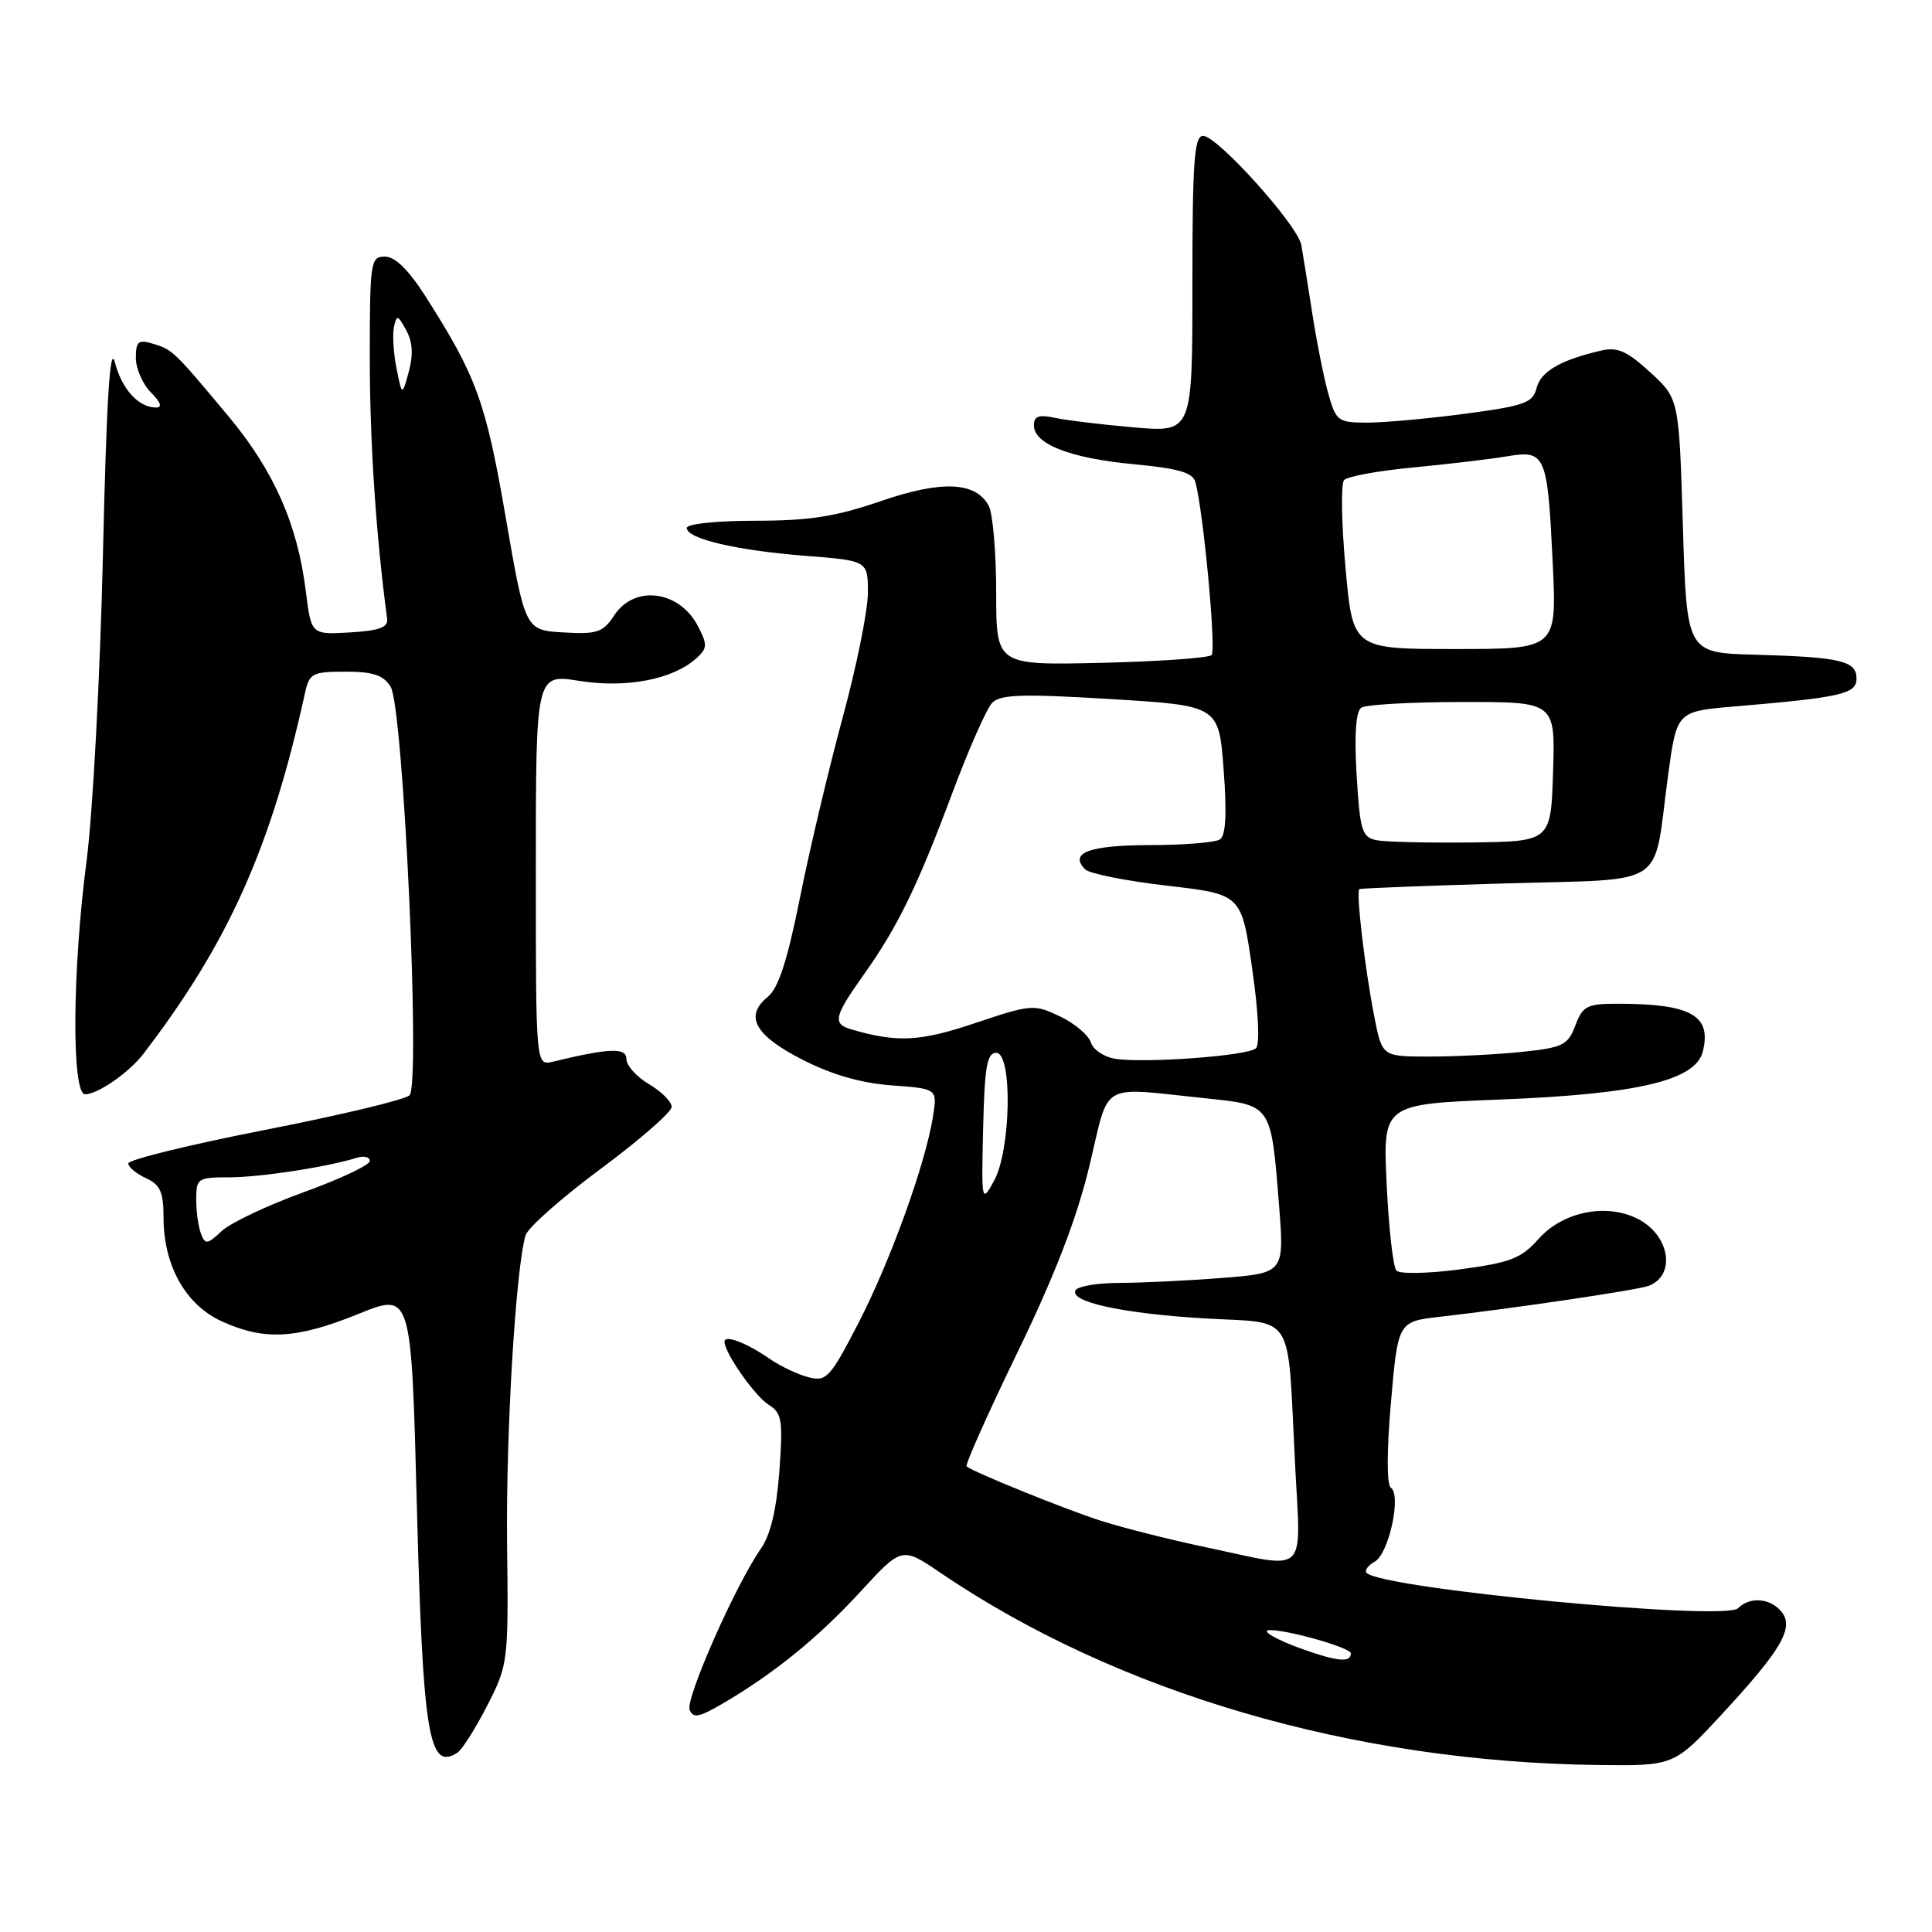 <?xml version="1.0" encoding="UTF-8" standalone="no"?>
<!DOCTYPE svg PUBLIC "-//W3C//DTD SVG 1.1//EN" "http://www.w3.org/Graphics/SVG/1.1/DTD/svg11.dtd" >
<svg xmlns="http://www.w3.org/2000/svg" xmlns:xlink="http://www.w3.org/1999/xlink" version="1.1" viewBox="0 0 256 256">
 <g >
 <path fill="currentColor"
d=" M 228.16 227.14 C 236.10 218.56 237.79 215.65 236.03 213.53 C 234.54 211.74 231.86 211.54 230.30 213.10 C 228.57 214.83 183.18 210.52 181.09 208.42 C 180.78 208.11 181.26 207.43 182.17 206.92 C 184.03 205.88 185.72 198.09 184.30 197.13 C 183.74 196.74 183.74 192.32 184.31 185.81 C 185.24 175.11 185.24 175.11 190.87 174.47 C 200.59 173.37 217.02 170.93 218.46 170.38 C 222.10 168.98 221.27 163.71 217.06 161.53 C 212.89 159.37 207.08 160.54 203.86 164.17 C 201.59 166.74 200.15 167.30 193.52 168.19 C 189.24 168.76 185.47 168.83 185.03 168.36 C 184.60 167.89 184.01 162.73 183.74 156.90 C 183.23 146.30 183.23 146.30 198.89 145.69 C 217.04 144.97 224.67 143.16 225.63 139.34 C 226.83 134.54 224.07 133.00 214.29 133.00 C 210.29 133.00 209.71 133.30 208.74 135.88 C 207.76 138.48 207.10 138.81 201.68 139.38 C 198.40 139.72 192.88 140.00 189.42 140.00 C 183.14 140.00 183.14 140.00 182.11 134.75 C 180.83 128.20 179.65 118.06 180.13 117.81 C 180.34 117.70 189.01 117.36 199.42 117.06 C 221.31 116.41 218.99 117.93 221.01 102.88 C 222.17 94.26 222.17 94.26 229.83 93.61 C 244.01 92.41 246.00 91.95 246.00 89.91 C 246.00 87.56 243.91 87.07 232.50 86.75 C 223.50 86.50 223.50 86.50 222.99 69.67 C 222.48 52.83 222.48 52.83 218.66 49.33 C 215.60 46.52 214.31 45.95 212.17 46.45 C 206.79 47.70 204.16 49.22 203.61 51.40 C 203.12 53.38 202.04 53.77 194.16 54.82 C 189.27 55.47 183.43 56.00 181.18 56.00 C 177.31 56.00 177.04 55.80 176.03 52.25 C 175.44 50.19 174.48 45.35 173.88 41.50 C 173.28 37.65 172.63 33.58 172.43 32.46 C 171.97 29.85 161.30 18.00 159.42 18.00 C 158.24 18.00 158.00 21.37 158.00 37.65 C 158.00 57.30 158.00 57.30 150.25 56.63 C 145.99 56.26 141.26 55.69 139.75 55.36 C 137.65 54.91 137.00 55.14 137.00 56.36 C 137.00 58.85 141.81 60.72 150.22 61.51 C 156.11 62.06 158.04 62.62 158.39 63.86 C 159.45 67.70 161.18 86.16 160.54 86.80 C 160.15 87.18 153.58 87.65 145.92 87.83 C 132.00 88.15 132.00 88.15 132.00 78.51 C 132.00 73.21 131.55 68.03 131.01 67.02 C 129.29 63.81 124.75 63.62 116.62 66.43 C 110.74 68.45 107.24 69.00 100.08 69.00 C 94.99 69.00 91.00 69.42 91.00 69.95 C 91.00 71.39 97.54 72.93 106.75 73.65 C 115.00 74.30 115.00 74.30 115.00 78.55 C 115.00 80.89 113.49 88.36 111.64 95.15 C 109.80 101.94 107.25 112.67 105.99 119.00 C 104.34 127.25 103.14 130.95 101.74 132.08 C 98.60 134.63 100.00 137.18 106.32 140.41 C 110.23 142.41 114.10 143.52 118.17 143.82 C 124.21 144.26 124.21 144.26 123.62 147.98 C 122.61 154.28 117.98 167.11 113.74 175.32 C 110.01 182.55 109.51 183.09 107.16 182.50 C 105.77 182.15 103.47 181.07 102.06 180.10 C 98.93 177.93 96.00 176.81 96.00 177.78 C 96.01 179.28 100.02 184.99 101.88 186.16 C 103.61 187.24 103.76 188.19 103.27 194.93 C 102.89 200.06 102.10 203.38 100.80 205.24 C 97.49 209.97 90.81 225.07 91.38 226.56 C 91.83 227.71 92.63 227.56 95.71 225.76 C 102.52 221.79 108.40 217.01 114.00 210.92 C 119.50 204.93 119.50 204.93 124.65 208.43 C 148.09 224.33 179.31 233.46 211.66 233.87 C 221.81 234.00 221.81 234.00 228.16 227.14 Z  M 60.62 232.23 C 61.23 231.83 63.01 229.03 64.56 226.00 C 67.33 220.58 67.38 220.25 67.19 204.50 C 67.03 189.87 68.33 168.13 69.64 163.68 C 69.94 162.68 74.41 158.72 79.59 154.88 C 84.77 151.04 89.00 147.35 89.00 146.67 C 89.00 145.99 87.65 144.63 86.00 143.66 C 84.35 142.68 83.00 141.19 83.00 140.33 C 83.00 138.78 80.81 138.86 73.25 140.68 C 71.00 141.22 71.00 141.22 71.00 115.26 C 71.00 89.30 71.00 89.30 76.75 90.22 C 82.97 91.21 89.10 90.04 92.21 87.28 C 93.74 85.92 93.77 85.46 92.50 83.00 C 90.03 78.22 84.07 77.44 81.38 81.55 C 79.90 83.80 79.13 84.06 74.65 83.80 C 69.59 83.50 69.59 83.50 67.00 68.50 C 64.36 53.21 63.15 49.88 56.37 39.25 C 54.15 35.77 52.35 34.00 51.01 34.00 C 49.09 34.00 49.00 34.64 49.00 47.54 C 49.00 58.58 49.83 71.07 51.30 82.00 C 51.45 83.13 50.24 83.57 46.37 83.80 C 41.24 84.10 41.24 84.10 40.52 78.32 C 39.41 69.42 36.29 62.37 30.24 55.12 C 23.00 46.45 22.87 46.33 20.25 45.54 C 18.33 44.96 18.00 45.24 18.00 47.43 C 18.00 48.84 18.90 50.90 20.00 52.00 C 21.30 53.30 21.54 54.00 20.69 54.00 C 18.36 54.00 16.15 51.58 15.22 48.00 C 14.57 45.53 14.11 53.05 13.64 73.50 C 13.27 89.45 12.30 107.67 11.48 114.00 C 9.57 128.58 9.47 145.00 11.28 145.00 C 12.95 145.00 17.10 142.12 19.00 139.64 C 30.26 124.95 35.92 112.32 40.43 91.75 C 40.99 89.22 41.42 89.00 45.78 89.00 C 49.43 89.00 50.80 89.46 51.76 90.99 C 53.44 93.68 55.75 143.65 54.27 145.13 C 53.69 145.71 45.07 147.77 35.11 149.72 C 25.15 151.67 17.00 153.67 17.00 154.16 C 17.00 154.64 18.05 155.52 19.33 156.11 C 21.23 156.97 21.67 157.94 21.67 161.33 C 21.67 167.70 24.60 172.92 29.42 175.10 C 35.04 177.66 39.32 177.42 47.50 174.10 C 54.50 171.26 54.50 171.26 55.23 199.38 C 56.03 229.94 56.81 234.73 60.62 232.23 Z  M 172.68 218.55 C 169.08 217.27 166.90 216.00 168.28 216.00 C 170.84 216.00 179.00 218.35 179.00 219.08 C 179.00 220.32 177.23 220.17 172.68 218.55 Z  M 159.79 205.02 C 154.99 204.01 148.69 202.42 145.79 201.48 C 141.09 199.97 129.19 195.15 128.08 194.31 C 127.85 194.13 130.87 187.35 134.80 179.24 C 139.79 168.95 142.67 161.48 144.35 154.50 C 147.09 143.10 145.44 144.05 159.83 145.54 C 168.51 146.44 168.42 146.31 169.47 159.59 C 170.19 168.69 170.19 168.69 161.84 169.34 C 157.25 169.70 151.16 169.99 148.31 169.99 C 145.45 170.00 142.85 170.43 142.53 170.95 C 141.58 172.49 148.82 174.07 159.70 174.70 C 171.72 175.39 170.57 173.53 171.59 193.75 C 172.36 209.11 173.60 207.93 159.79 205.02 Z  M 130.27 149.50 C 130.46 141.38 130.78 139.50 132.00 139.50 C 134.19 139.50 133.96 152.43 131.70 156.50 C 130.07 159.44 130.04 159.31 130.27 149.50 Z  M 147.80 140.30 C 146.31 140.07 144.84 139.09 144.54 138.12 C 144.23 137.15 142.39 135.60 140.44 134.67 C 137.01 133.04 136.65 133.07 129.22 135.56 C 121.88 138.03 118.87 138.18 112.75 136.38 C 110.30 135.66 110.53 134.67 114.38 129.25 C 118.93 122.86 121.54 117.52 126.21 105.02 C 128.37 99.24 130.74 93.88 131.47 93.13 C 132.56 92.01 135.47 91.92 147.16 92.63 C 161.50 93.50 161.50 93.50 162.14 102.00 C 162.58 107.88 162.42 110.73 161.64 111.23 C 161.01 111.64 156.81 111.98 152.31 111.98 C 144.30 112.00 141.61 113.01 143.80 115.20 C 144.36 115.76 149.25 116.74 154.66 117.36 C 164.50 118.50 164.50 118.50 165.91 128.29 C 166.76 134.16 166.96 138.41 166.41 138.91 C 165.34 139.90 151.72 140.91 147.80 140.30 Z  M 182.38 111.33 C 180.47 110.94 180.20 110.06 179.76 102.70 C 179.44 97.28 179.66 94.25 180.39 93.77 C 181.00 93.36 187.03 93.02 193.79 93.02 C 206.08 93.00 206.08 93.00 205.79 102.25 C 205.50 111.50 205.50 111.50 195.00 111.63 C 189.22 111.70 183.54 111.56 182.38 111.33 Z  M 178.29 75.25 C 177.75 69.34 177.67 64.10 178.09 63.62 C 178.52 63.13 182.61 62.38 187.18 61.95 C 191.76 61.51 197.35 60.85 199.60 60.48 C 204.83 59.60 205.05 60.12 205.75 74.75 C 206.28 86.00 206.28 86.00 192.77 86.00 C 179.25 86.00 179.25 86.00 178.29 75.25 Z  M 26.63 163.47 C 26.28 162.57 26.00 160.52 26.00 158.92 C 26.00 156.14 26.21 156.00 30.36 156.00 C 34.47 156.00 43.36 154.64 47.25 153.42 C 48.21 153.11 49.00 153.30 49.00 153.84 C 49.00 154.37 45.06 156.23 40.25 157.97 C 35.44 159.71 30.55 162.03 29.38 163.12 C 27.48 164.90 27.19 164.94 26.63 163.47 Z  M 52.55 48.85 C 52.14 46.84 51.99 44.37 52.20 43.35 C 52.55 41.67 52.70 41.71 53.82 43.74 C 54.67 45.28 54.78 47.00 54.17 49.24 C 53.28 52.50 53.28 52.50 52.55 48.85 Z "/>
</g>
</svg>